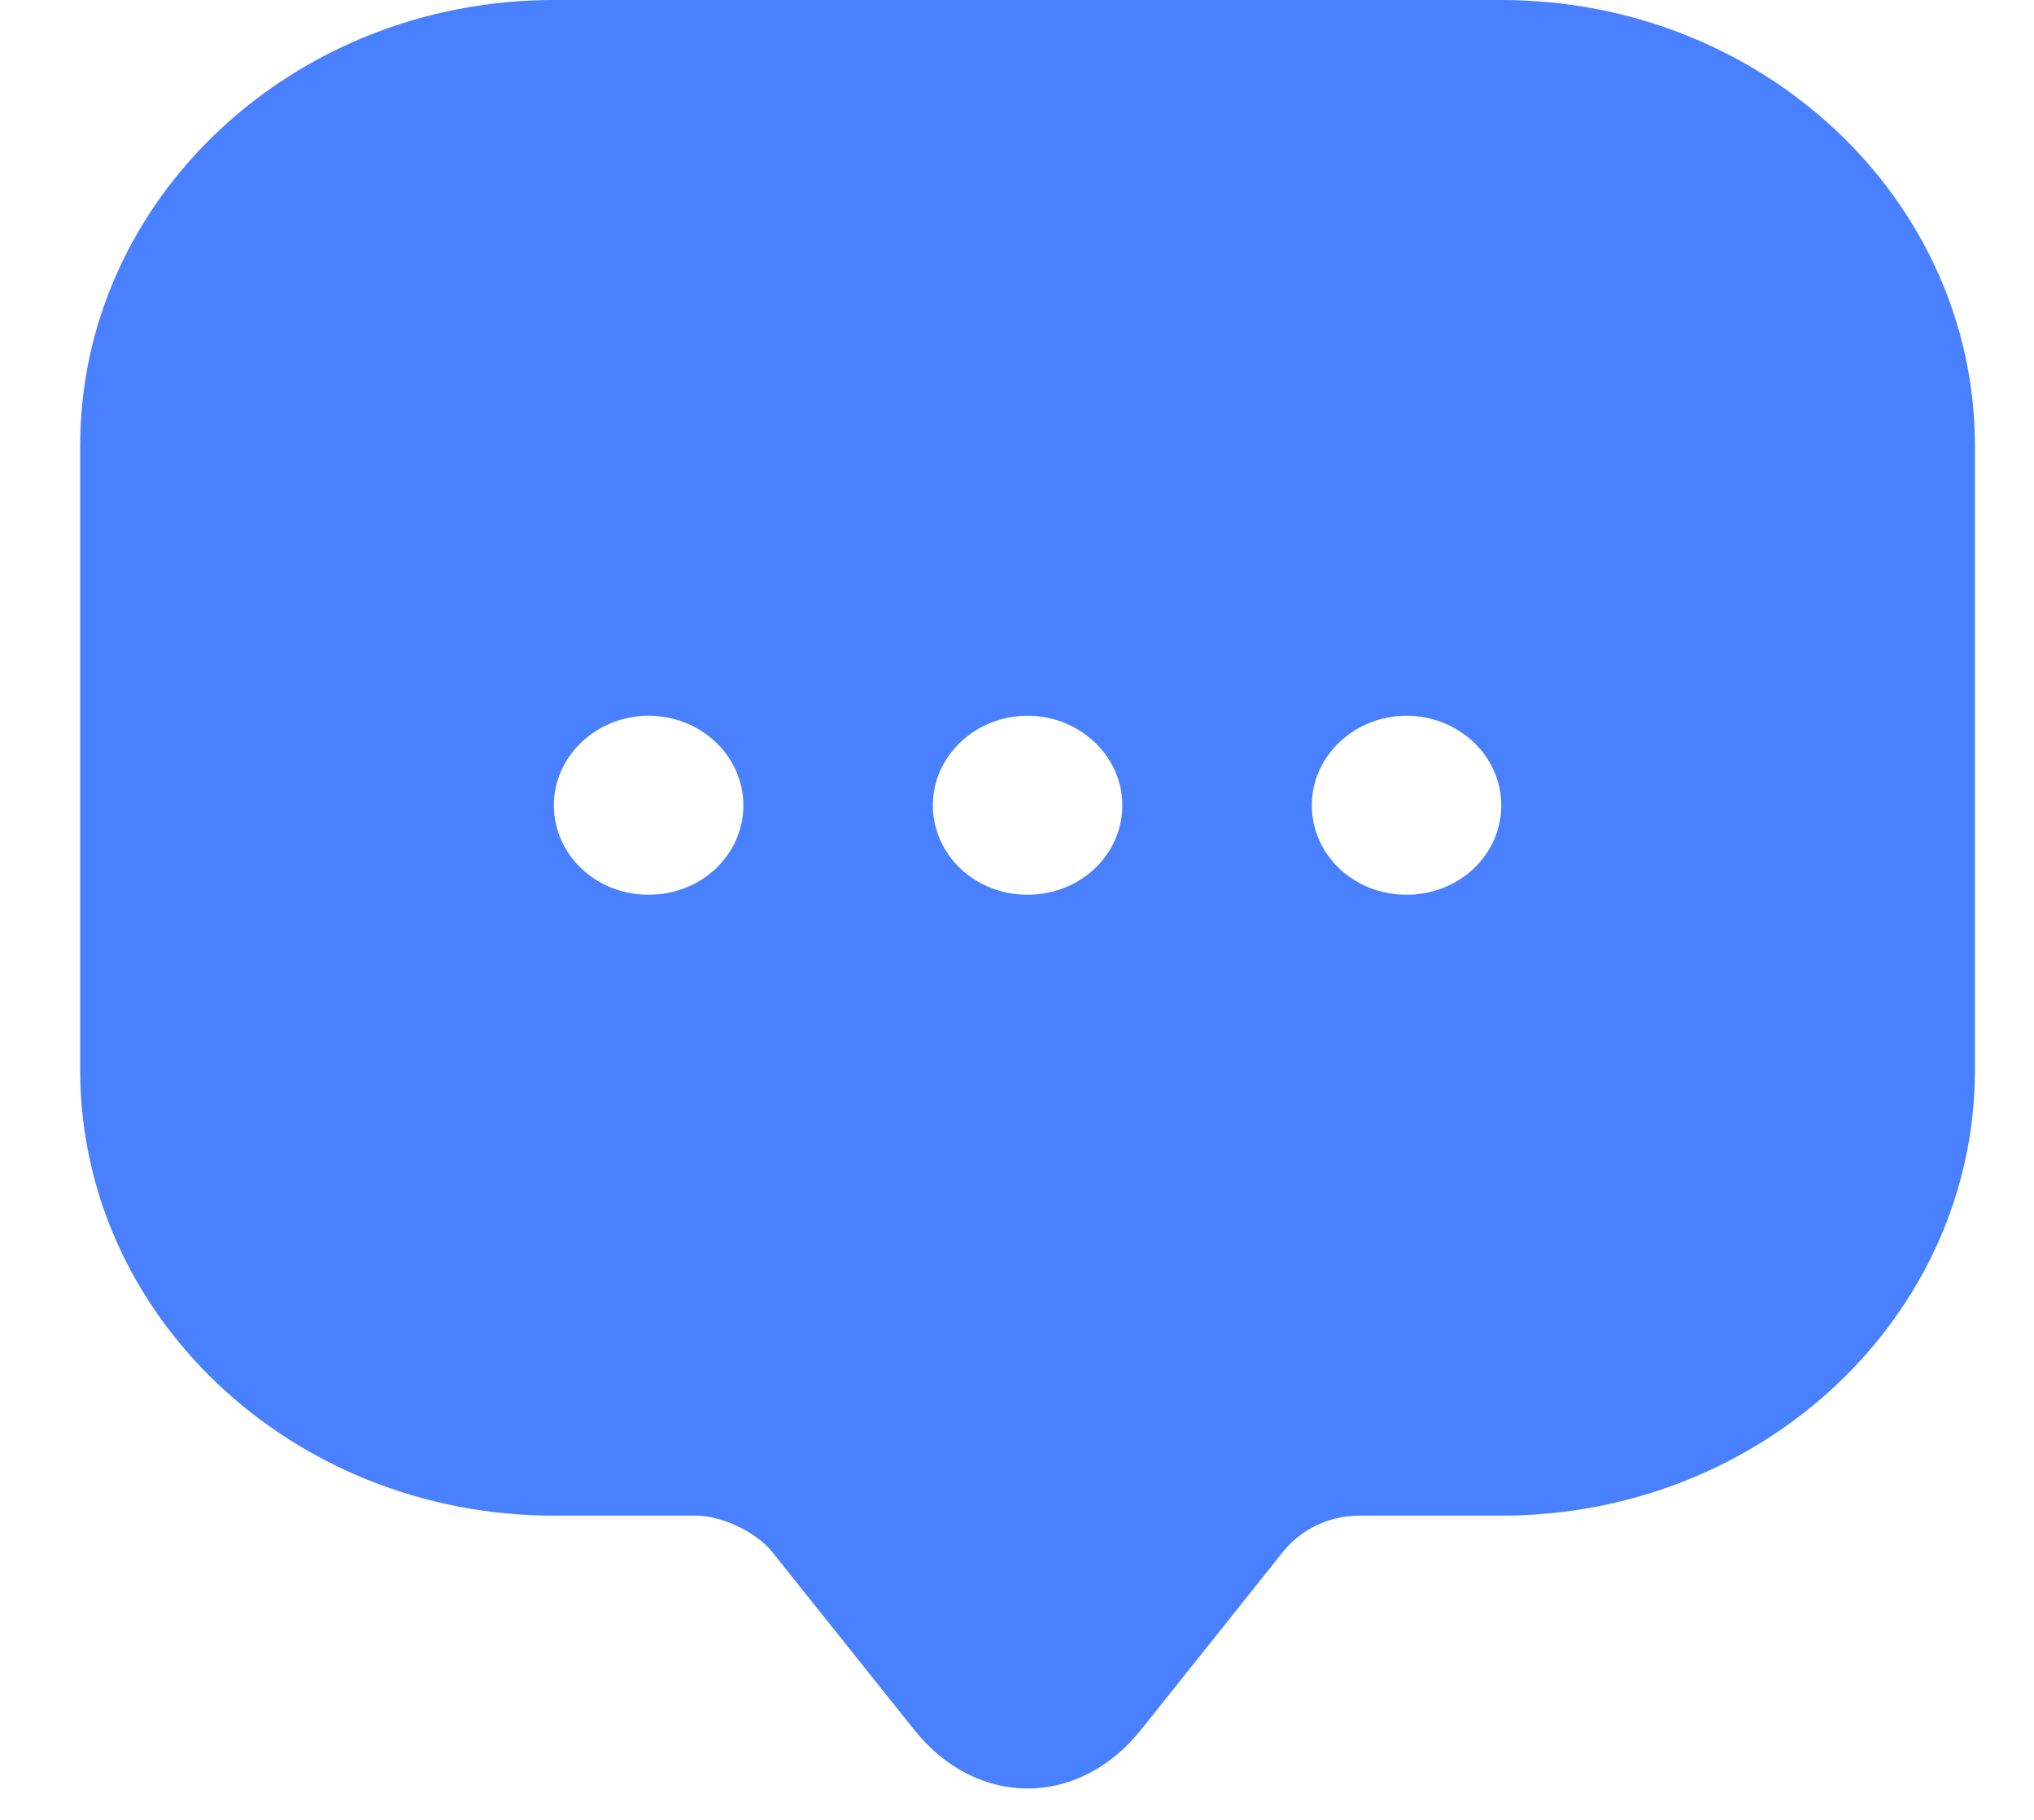 <svg width="19" height="17" viewBox="0 0 19 17" fill="none" xmlns="http://www.w3.org/2000/svg">
<path d="M14.024 0H5.174C2.732 0 0.749 1.864 0.749 4.162V9.16V9.996C0.749 12.294 2.732 14.158 5.174 14.158H6.501C6.74 14.158 7.059 14.308 7.209 14.492L8.537 16.155C9.121 16.891 10.077 16.891 10.661 16.155L11.988 14.492C12.156 14.283 12.422 14.158 12.696 14.158H14.024C16.466 14.158 18.448 12.294 18.448 9.996V4.162C18.448 1.864 16.466 0 14.024 0ZM6.059 8.358C5.563 8.358 5.174 7.982 5.174 7.522C5.174 7.062 5.572 6.686 6.059 6.686C6.546 6.686 6.944 7.062 6.944 7.522C6.944 7.982 6.555 8.358 6.059 8.358ZM9.599 8.358C9.103 8.358 8.714 7.982 8.714 7.522C8.714 7.062 9.112 6.686 9.599 6.686C10.085 6.686 10.484 7.062 10.484 7.522C10.484 7.982 10.094 8.358 9.599 8.358ZM13.139 8.358C12.643 8.358 12.254 7.982 12.254 7.522C12.254 7.062 12.652 6.686 13.139 6.686C13.625 6.686 14.024 7.062 14.024 7.522C14.024 7.982 13.634 8.358 13.139 8.358Z" fill="#4880FF"/>
</svg>
